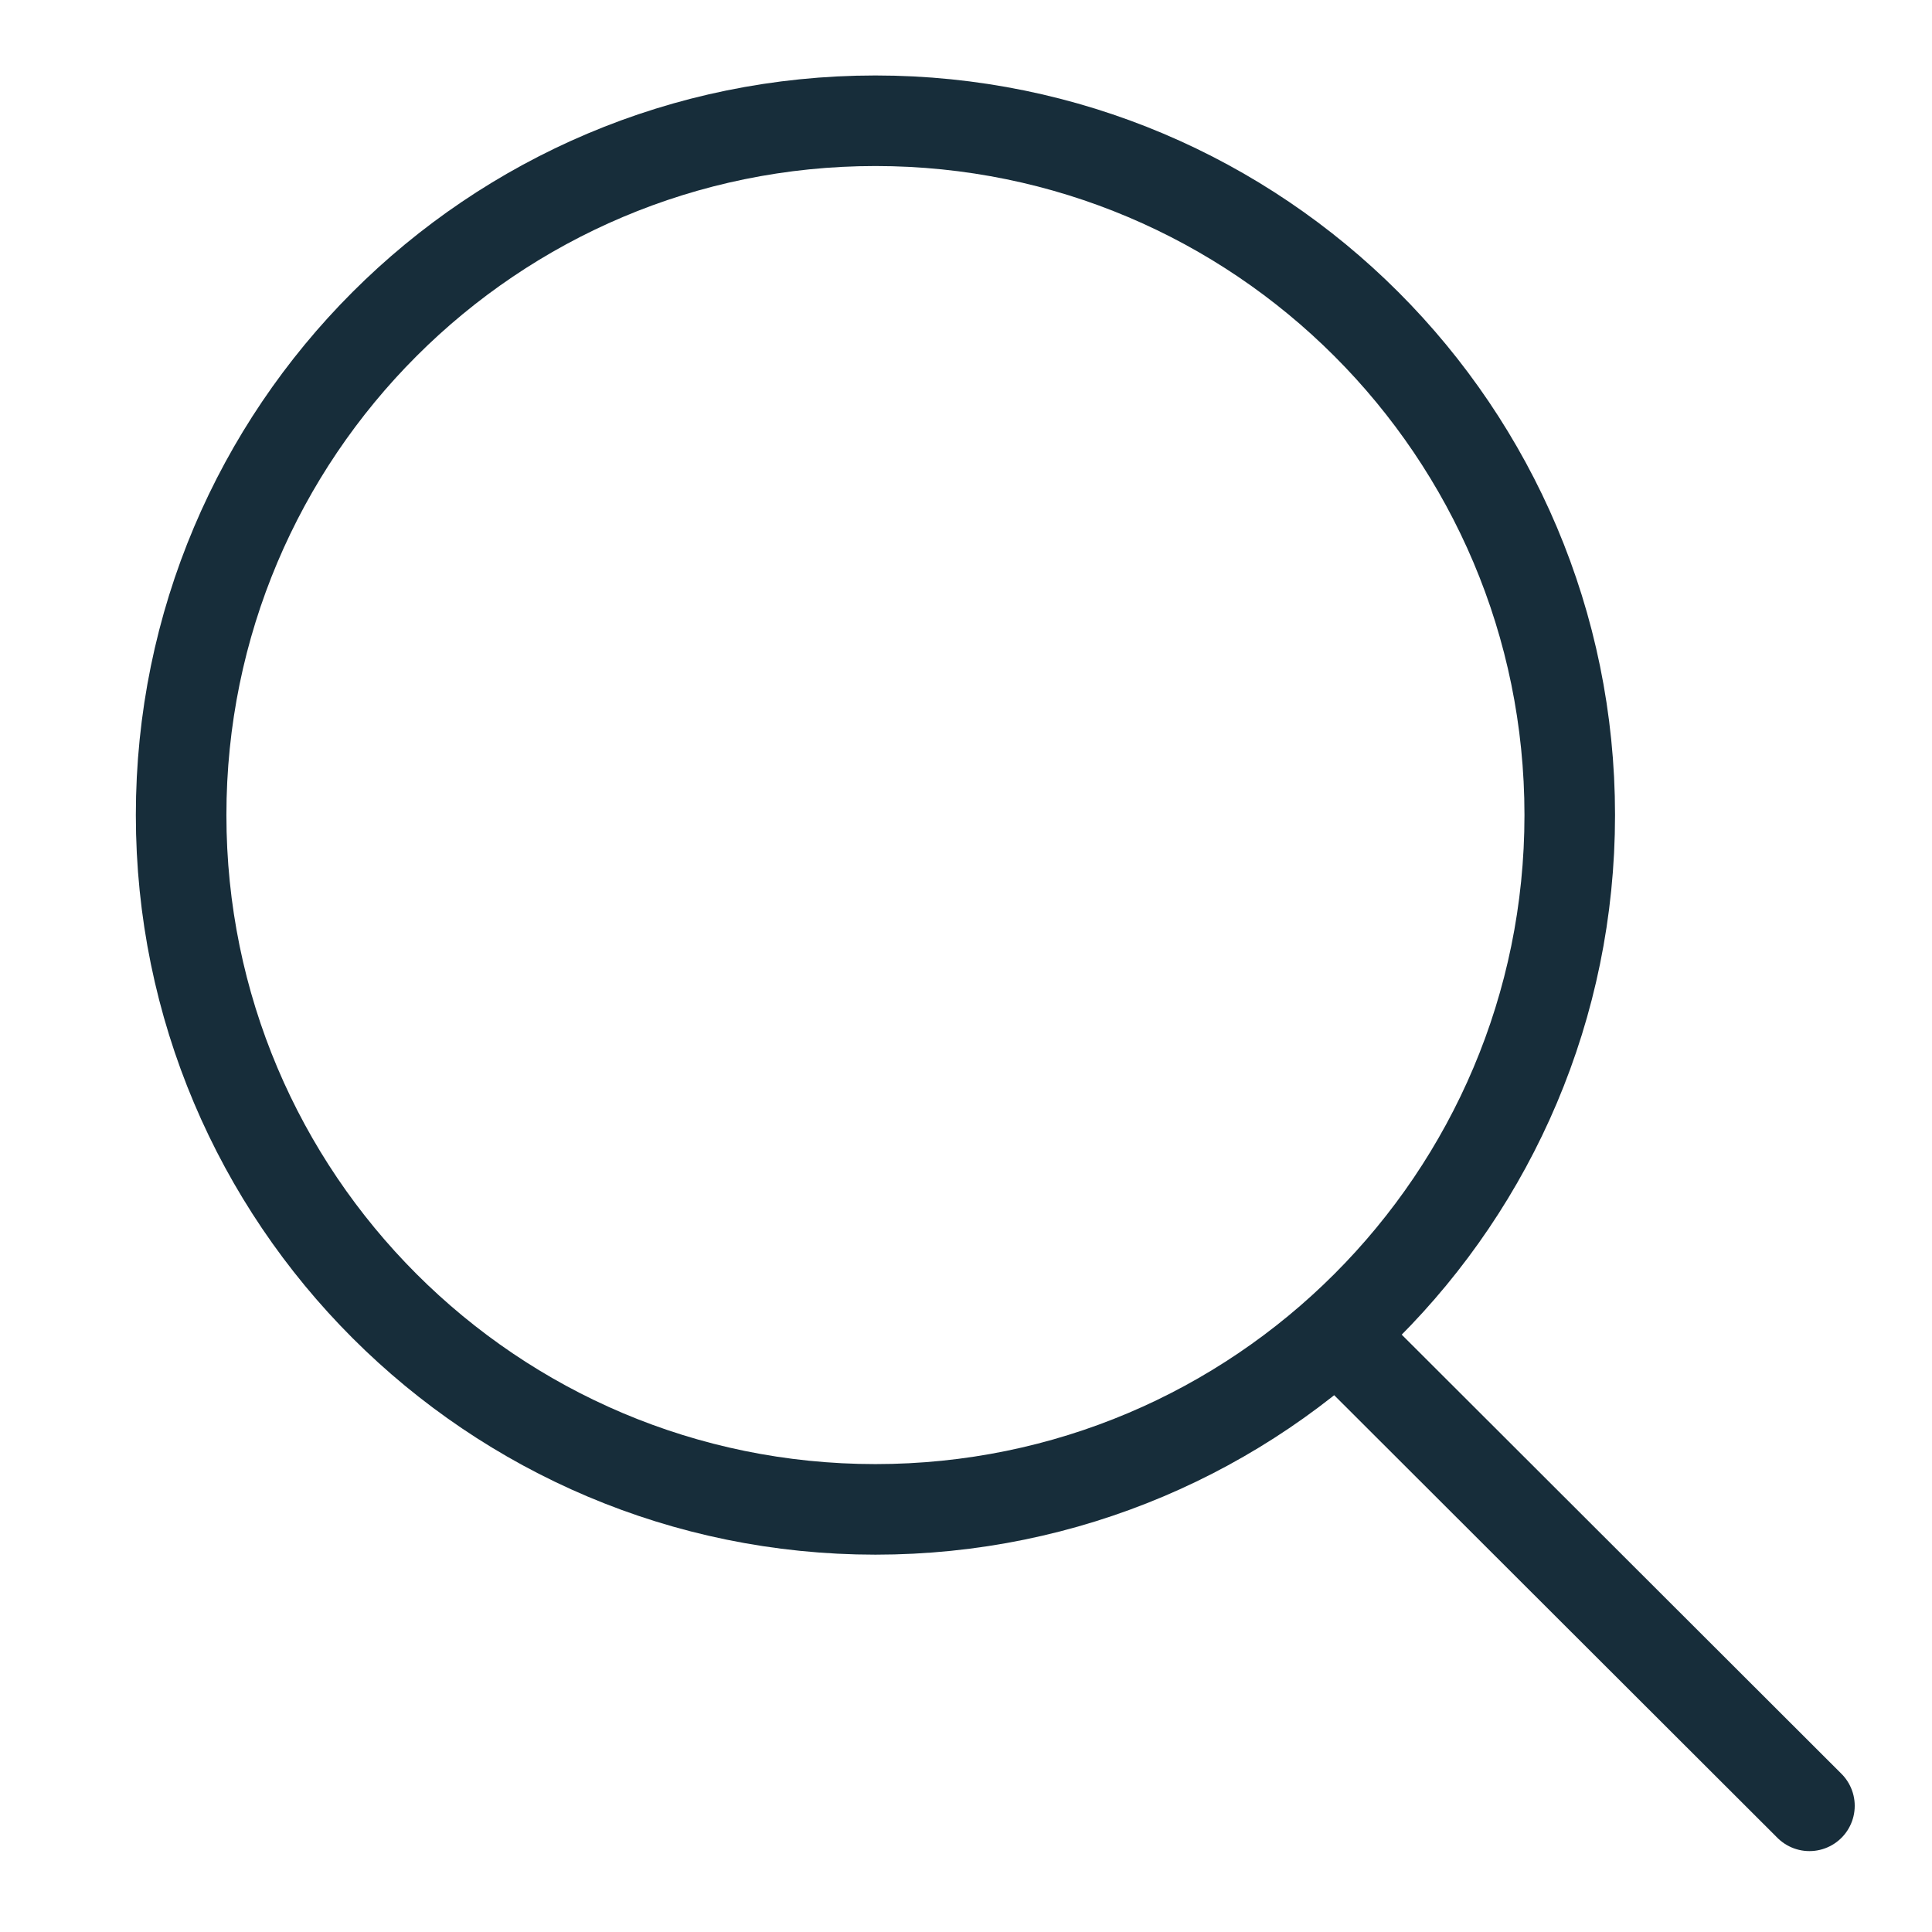 <svg width="32" height="32" viewBox="0 0 32 32" fill="none" xmlns="http://www.w3.org/2000/svg">
<path d="M14.5 25C20.851 25 26 19.851 26 13.5C26 7.149 20.851 2 14.5 2C8.149 2 3 7.149 3 13.5C3 19.851 8.149 25 14.5 25Z" stroke="#172D3A" stroke-width="1.5" stroke-miterlimit="10" stroke-linecap="round"/>
<path d="M29.97 29.91L22.59 22.54" stroke="#172D3A" stroke-width="1.5" stroke-miterlimit="10" stroke-linecap="round"/>
</svg>
